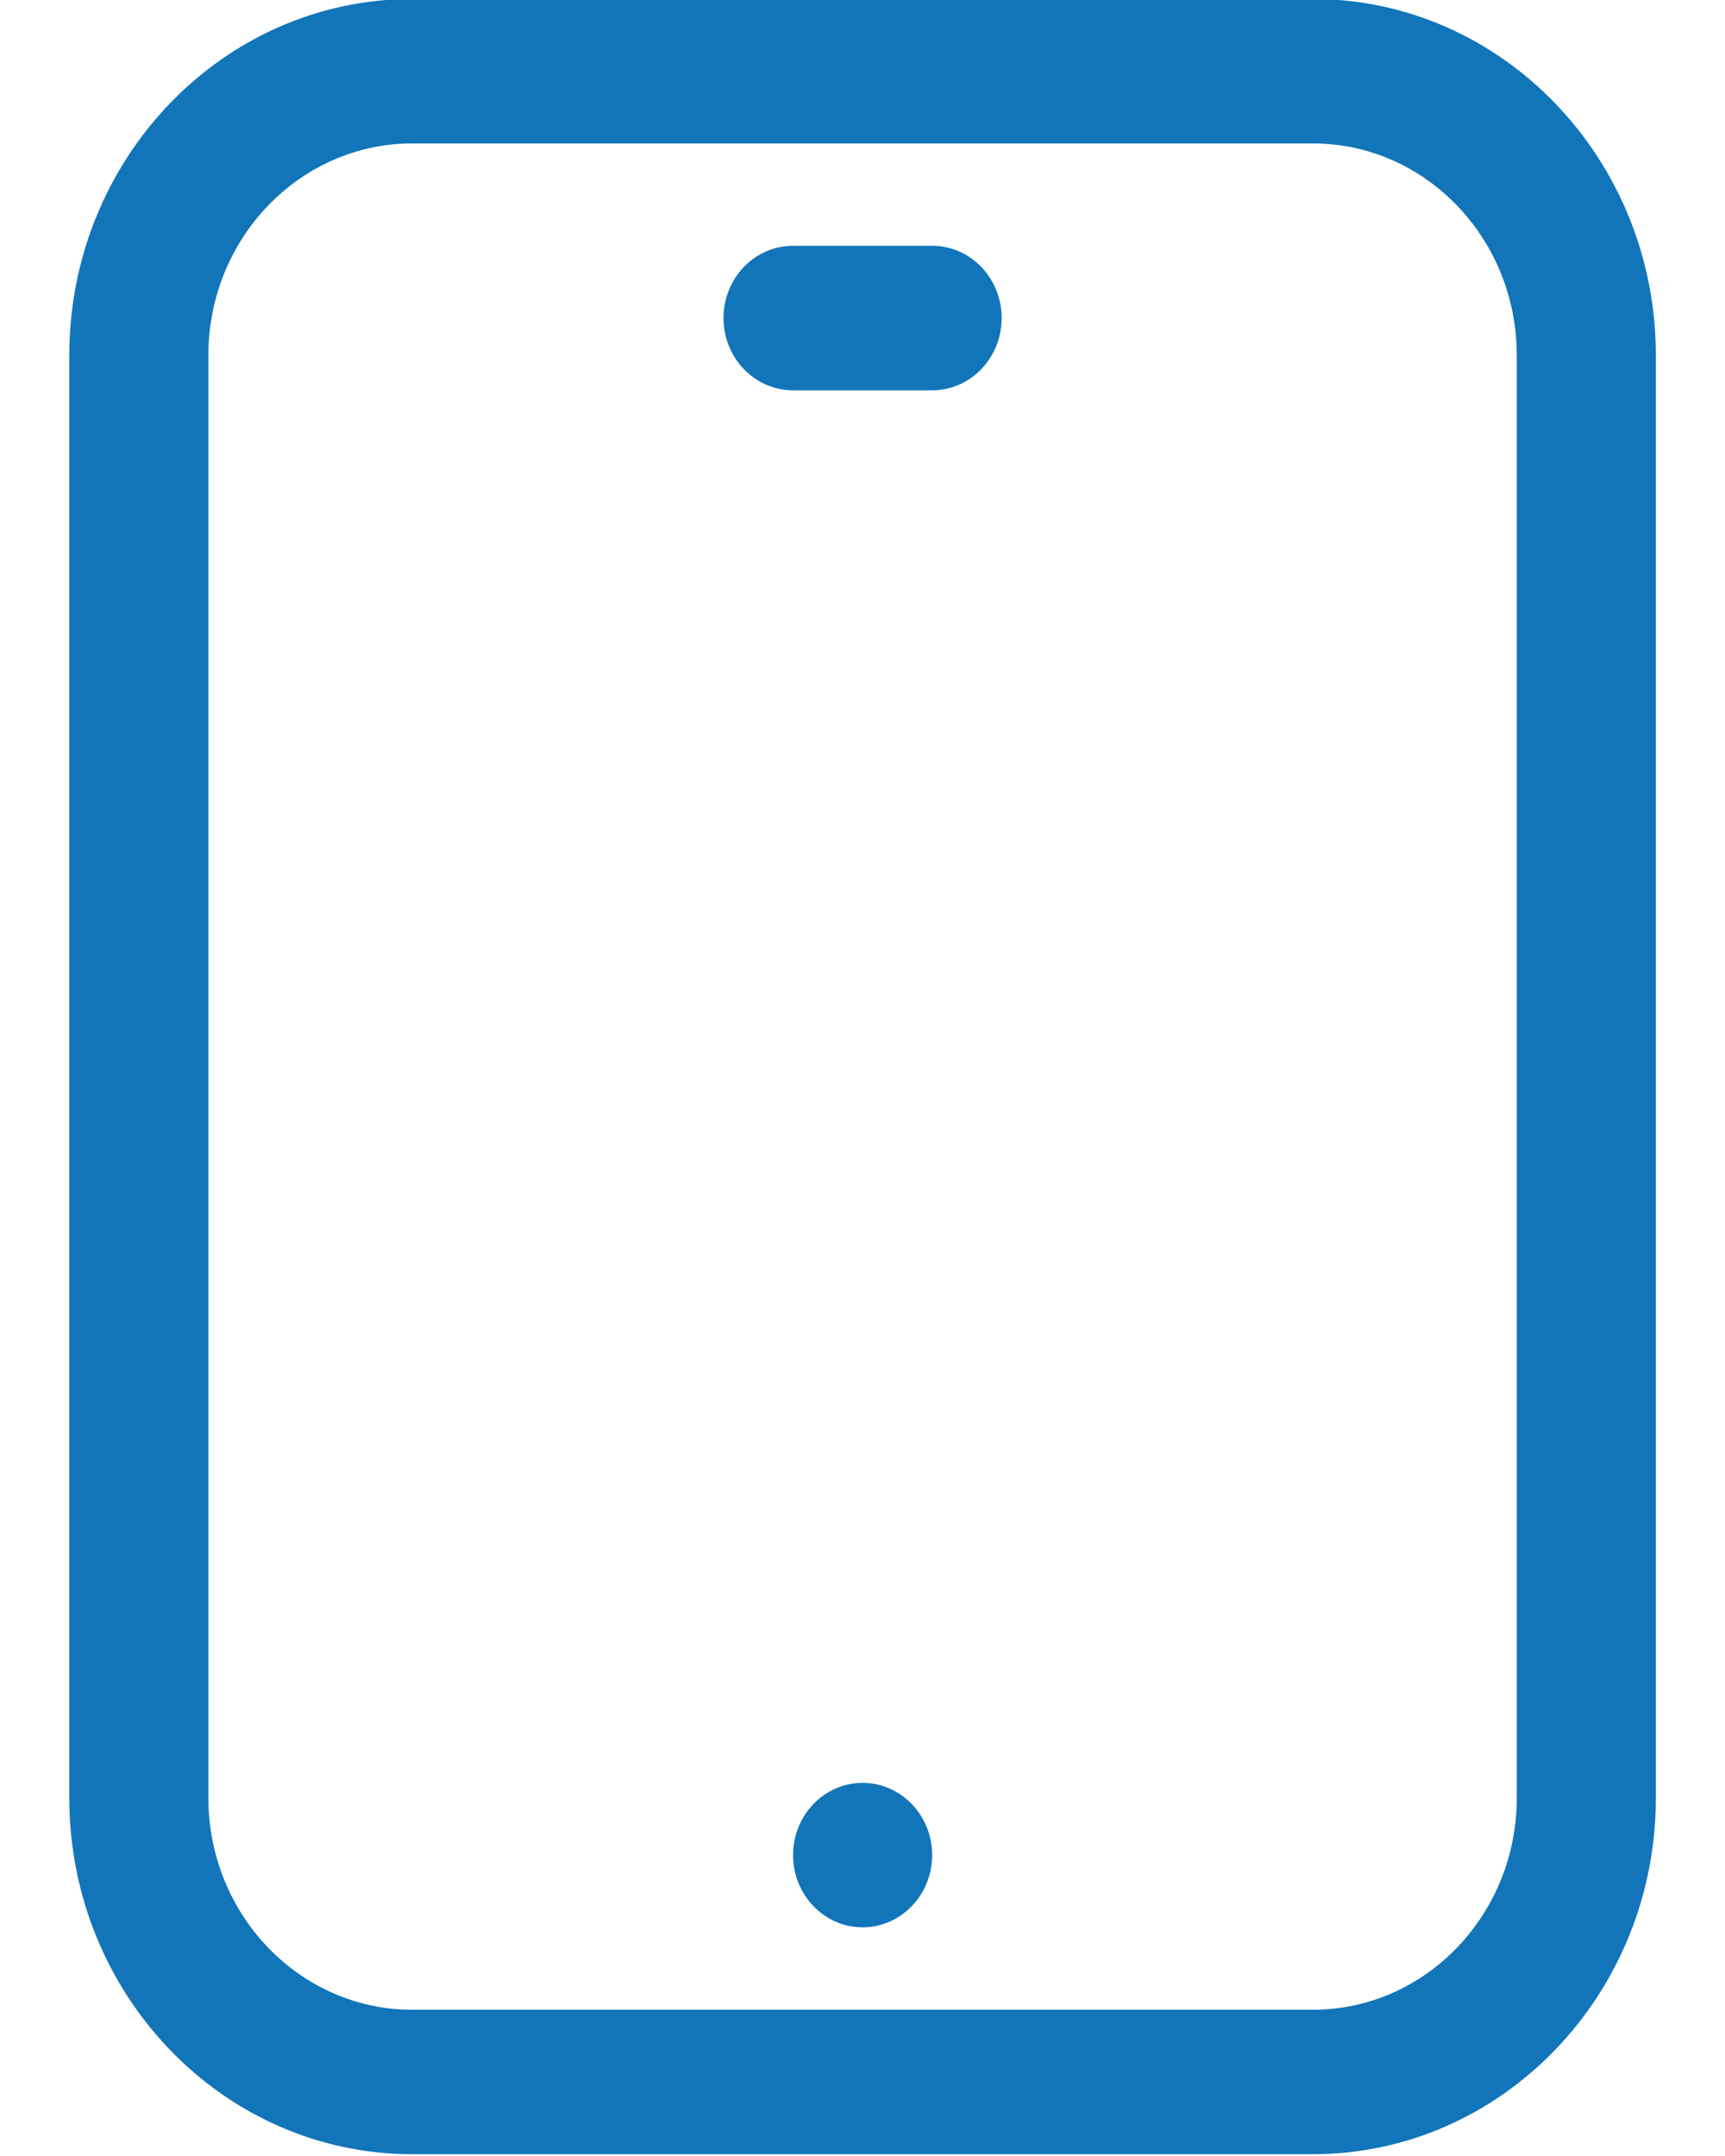 <svg xmlns="http://www.w3.org/2000/svg" width="24" height="30">
    <path fill="#1275B9" fill-rule="evenodd" d="M18.266 29.975H5.735c-2.631 0-4.771-2.224-4.771-4.958V4.944c0-2.734 2.14-4.958 4.771-4.958h12.531c2.631 0 4.772 2.224 4.772 4.958v20.073c0 2.734-2.141 4.958-4.772 4.958zm2.837-25.031c0-1.626-1.272-2.948-2.837-2.948H5.735c-1.564 0-2.836 1.322-2.836 2.948v20.073c0 1.626 1.272 2.948 2.836 2.948h12.531c1.565 0 2.837-1.322 2.837-2.948V4.944zm-8.134.487h-1.935c-.534 0-.968-.45-.968-1.005 0-.556.434-1.006.968-1.006h1.935c.534 0 .967.45.967 1.006 0 .555-.433 1.005-.967 1.005zm-.968 19.377c.533 0 .968.45.968 1.005 0 .555-.435 1.005-.968 1.005-.533 0-.967-.45-.967-1.005 0-.555.434-1.005.967-1.005z"/>
</svg>
